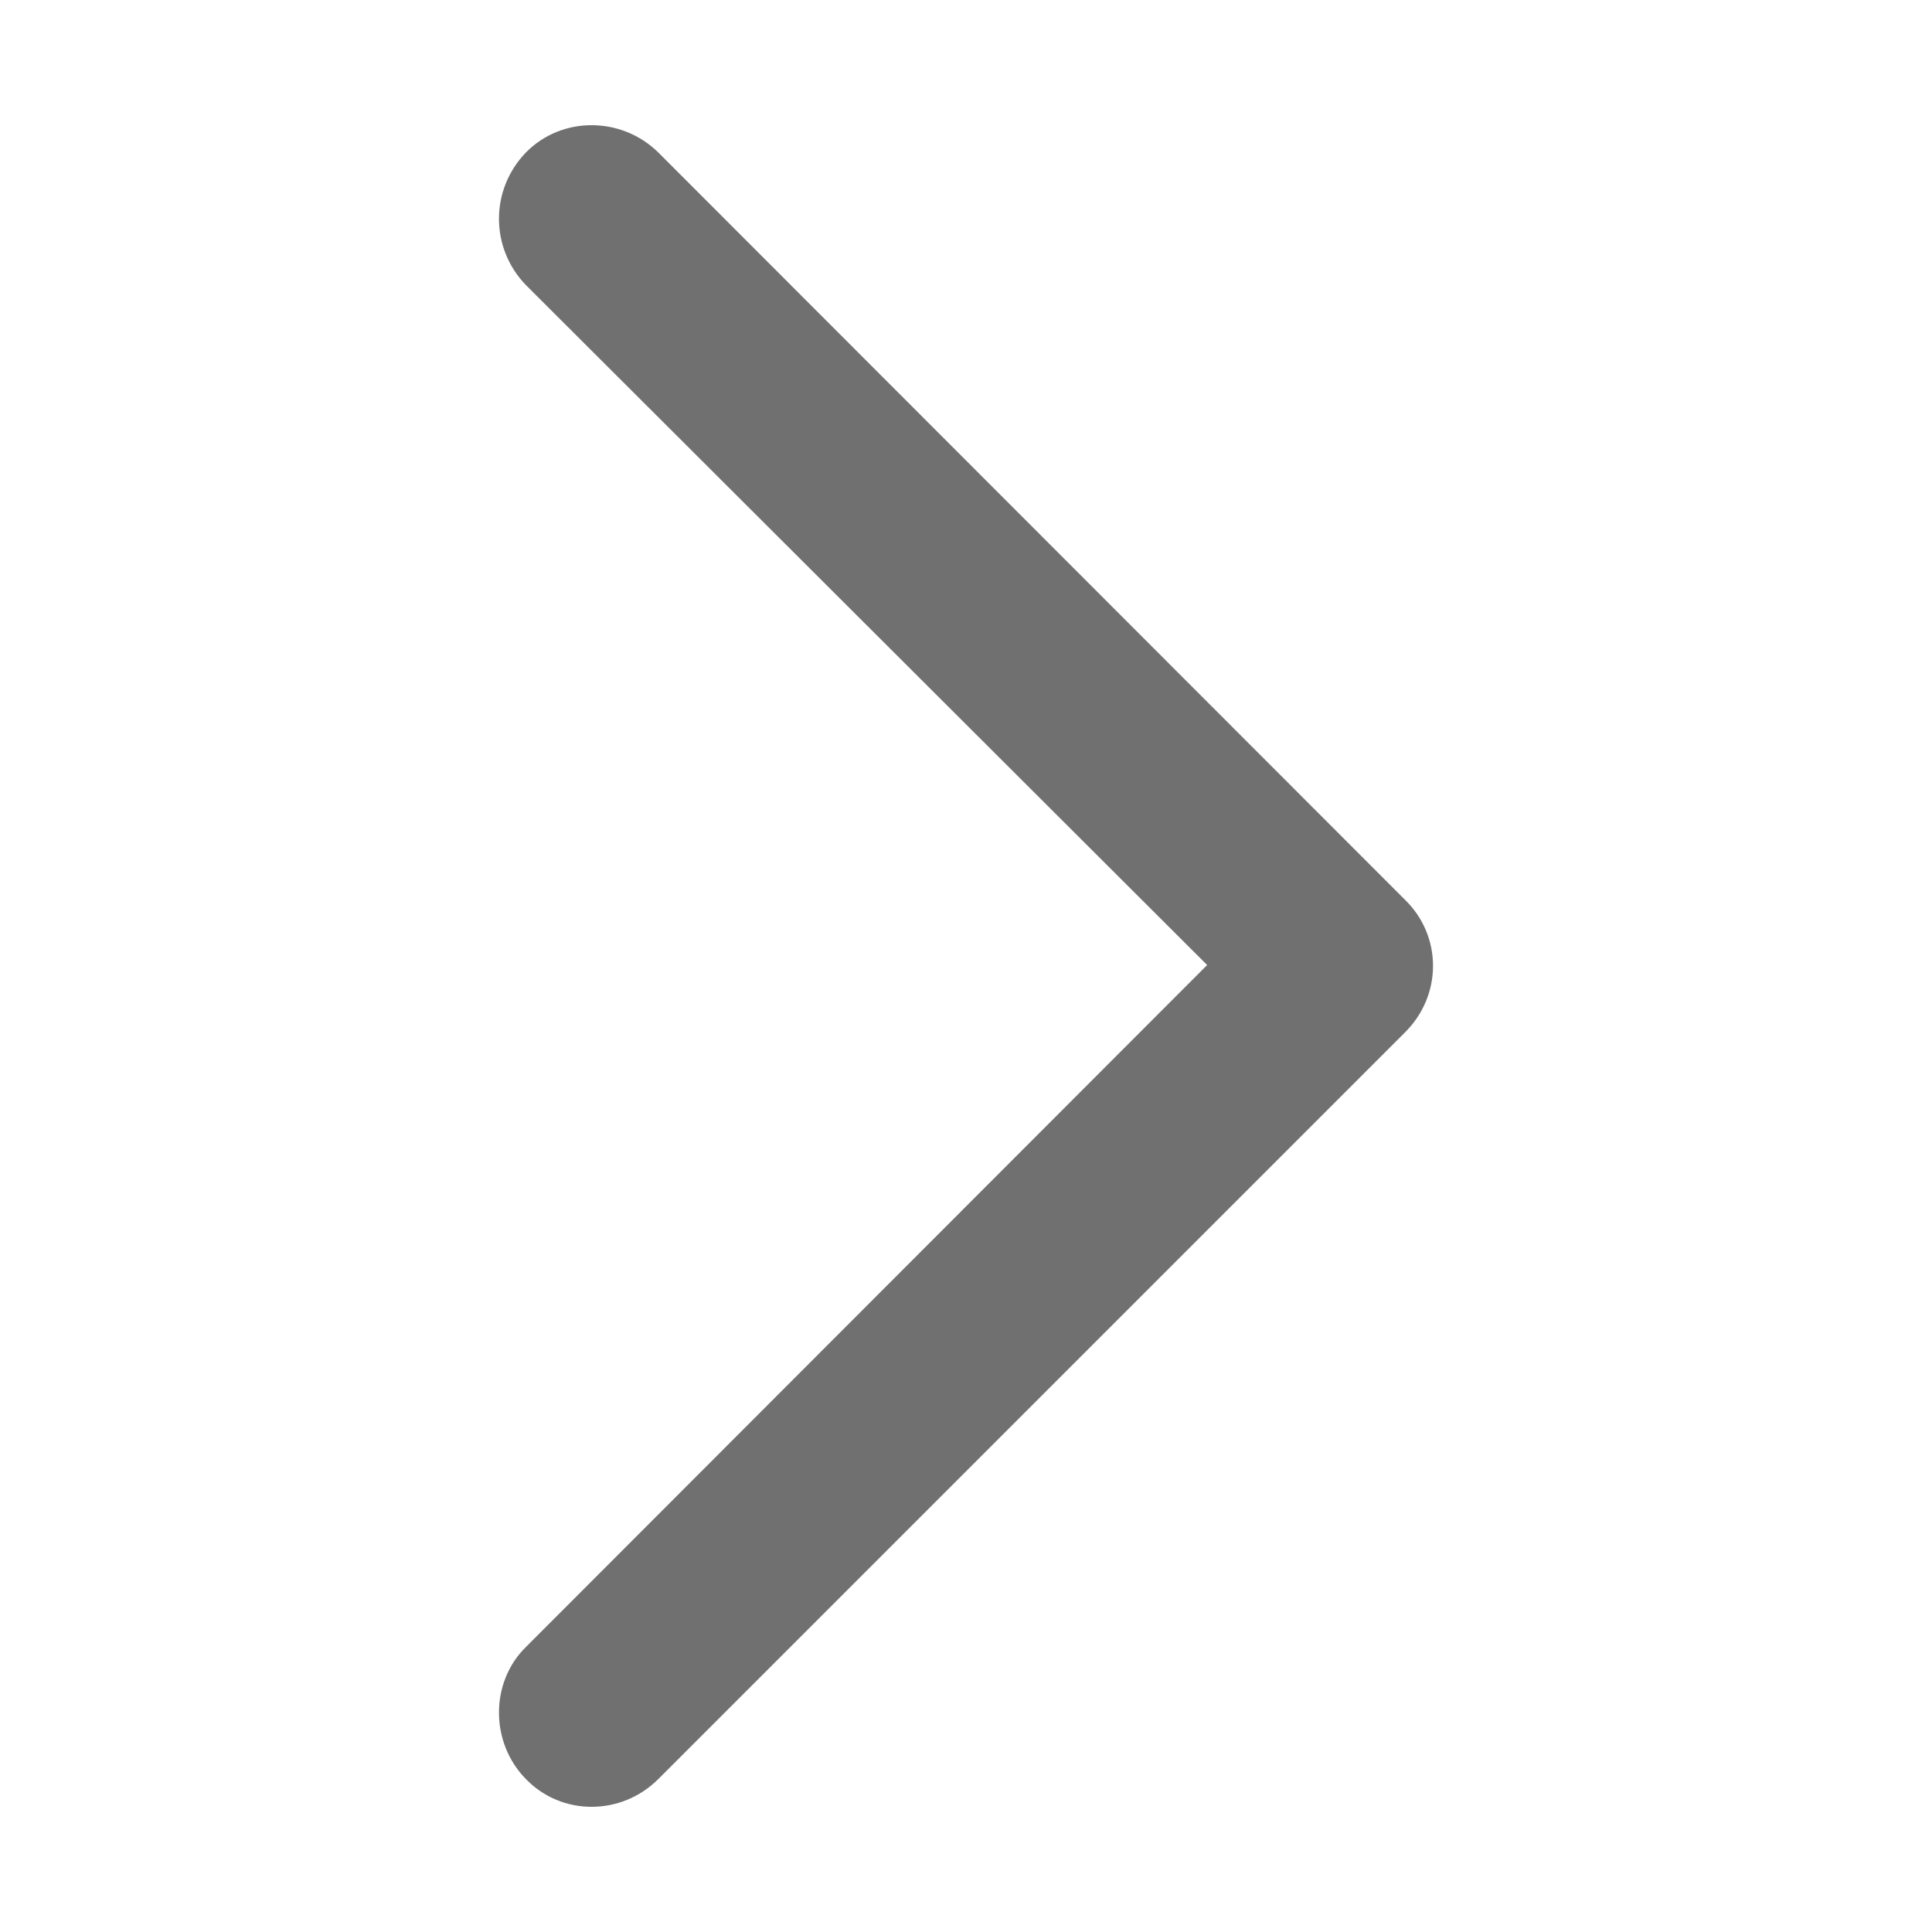 <?xml version="1.0" standalone="no"?><!DOCTYPE svg PUBLIC "-//W3C//DTD SVG 1.1//EN" "http://www.w3.org/Graphics/SVG/1.1/DTD/svg11.dtd"><svg class="icon" width="200px" height="200.00px" viewBox="0 0 1024 1024" version="1.1" xmlns="http://www.w3.org/2000/svg"><path fill="#707070" d="M278.715 872.975c-19 18.644-19 50.613 0 69.937 18.935 19.649 50.58 19.649 70.228 0L744.506 547.349c20.037-19.681 20.037-51.293 0-70.617L348.943 80.843c-19.649-19.324-51.293-19.324-70.228 0-19 19.681-19 50.58 0 70.228l361.097 360.417L278.715 872.975 278.715 872.975z" /></svg>